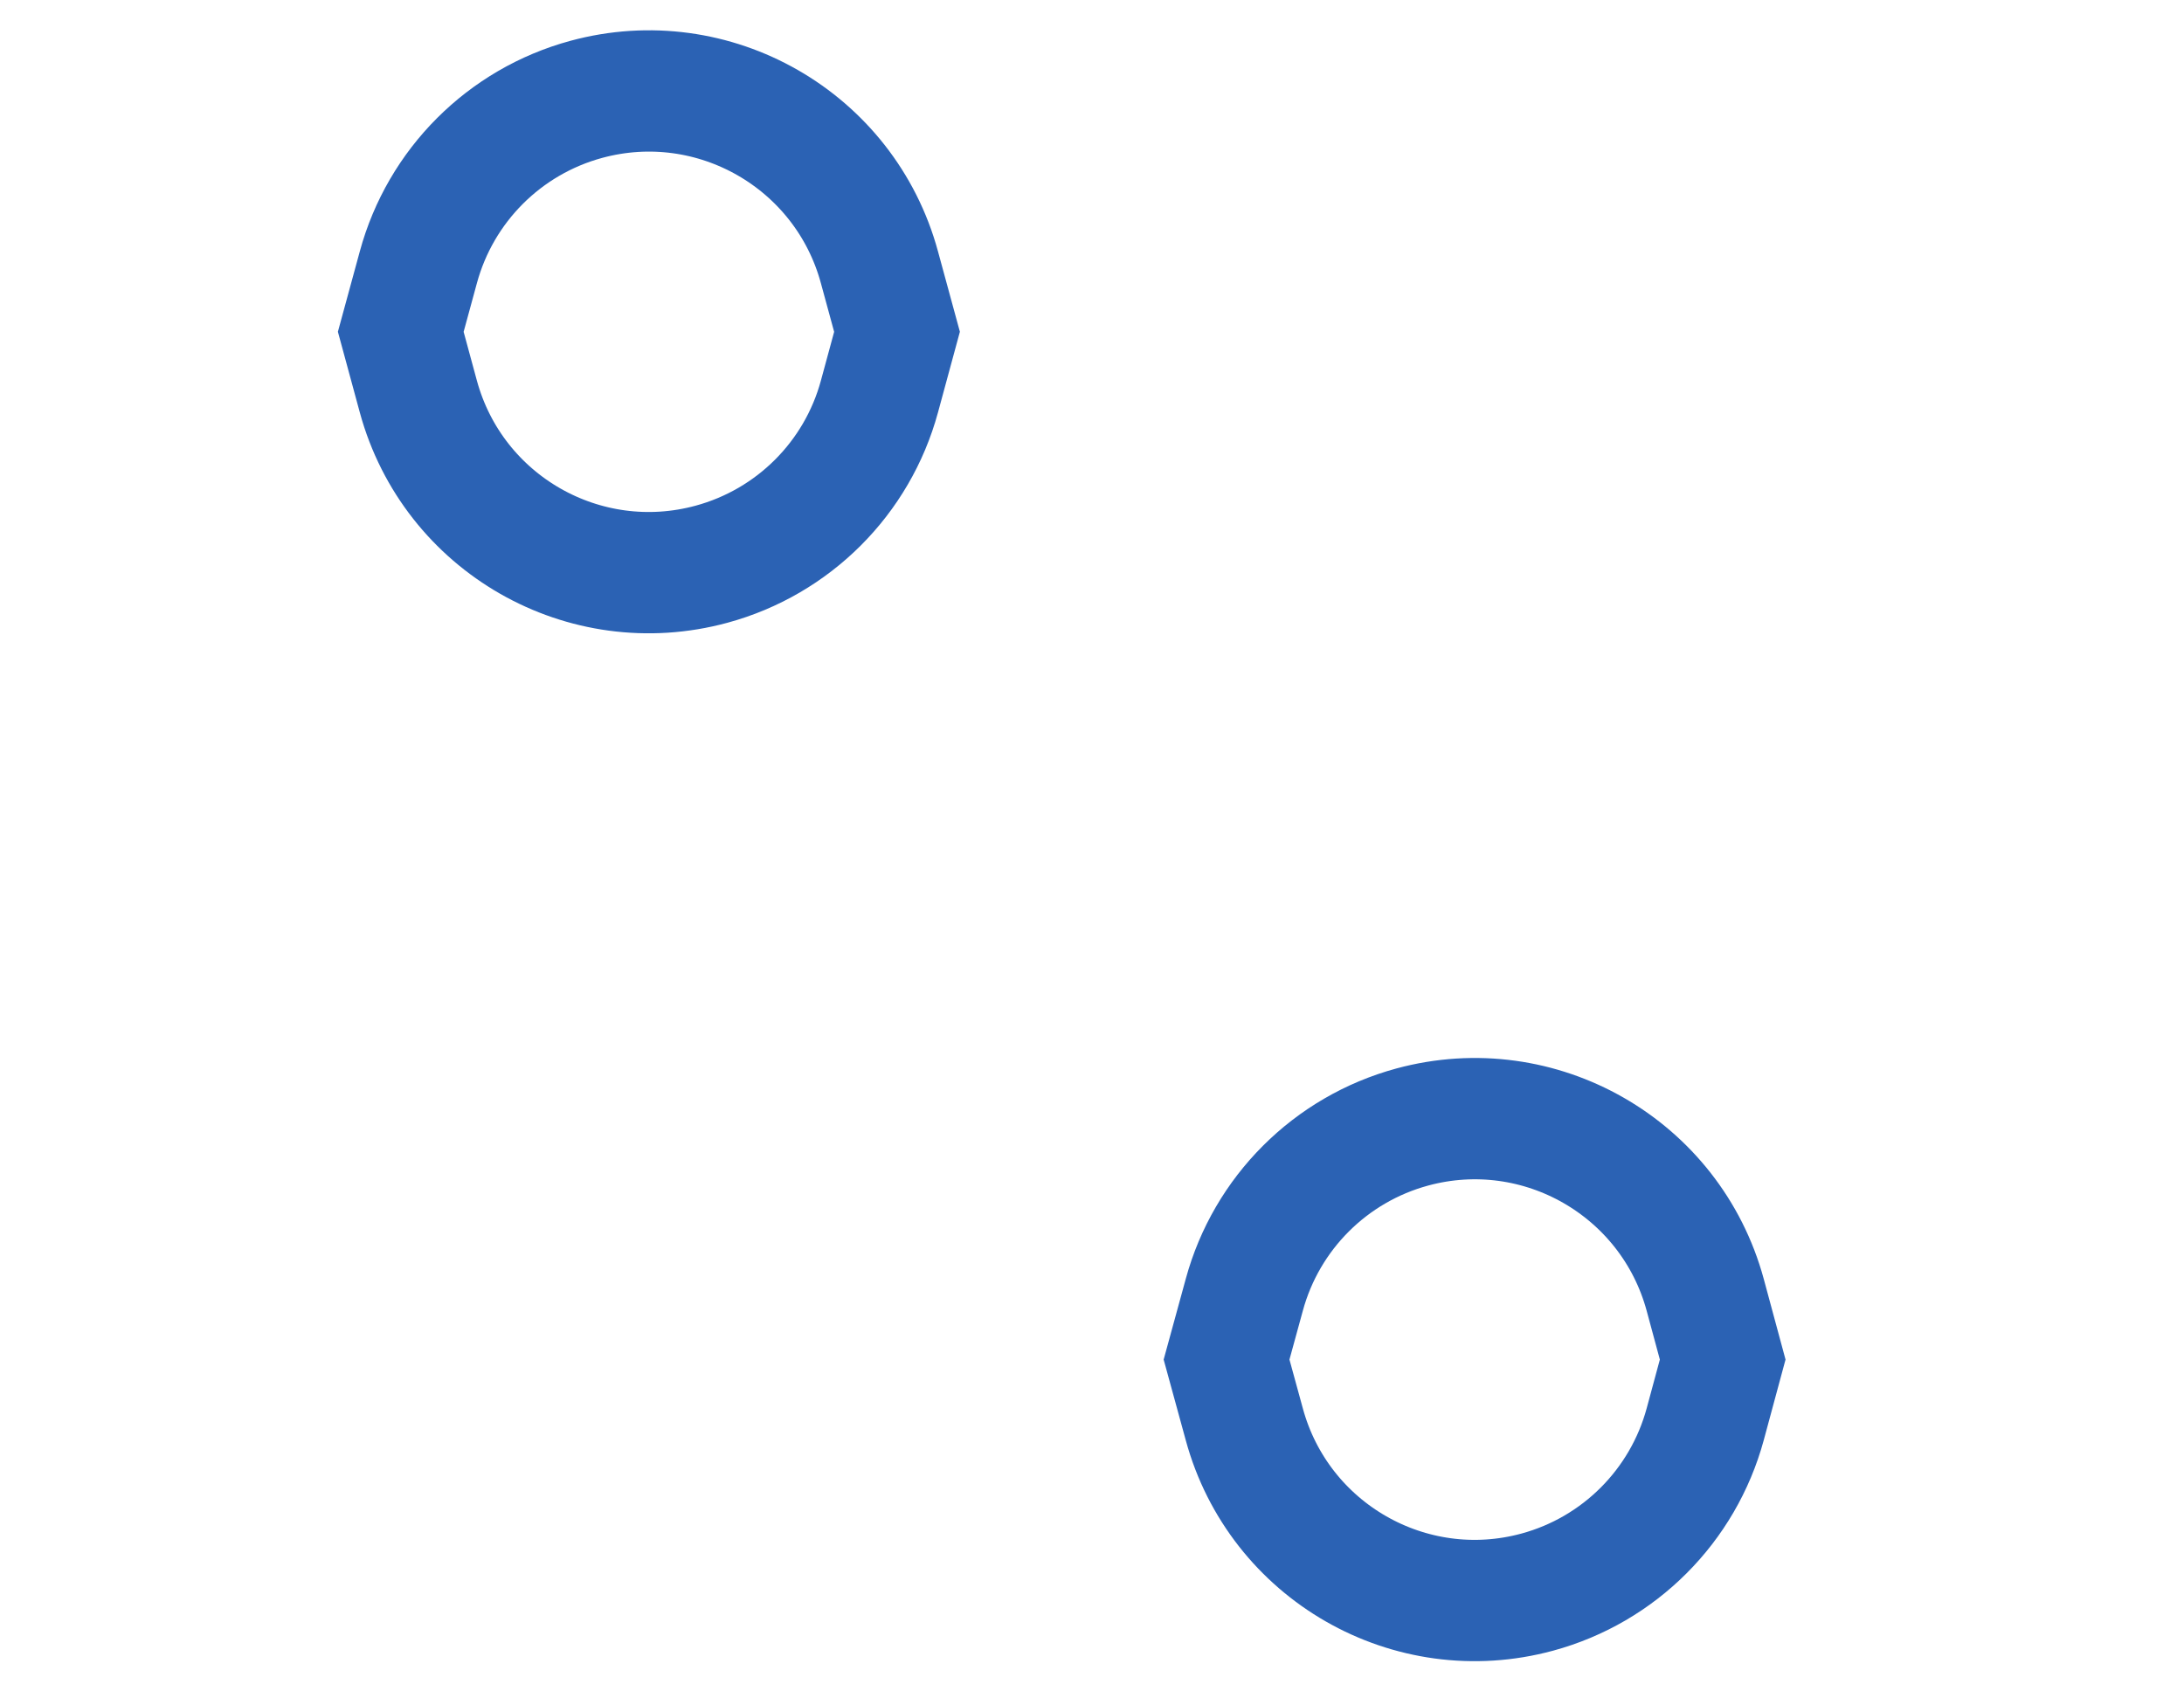 <svg width="18" height="14" viewBox="0 0 18 14" fill="none" xmlns="http://www.w3.org/2000/svg">
<path d="M4.832 0.819C5.881 0.534 6.963 1.154 7.248 2.203L7.393 2.735L7.248 3.269C7.065 3.942 6.538 4.468 5.864 4.651C4.815 4.936 3.734 4.318 3.448 3.269L3.303 2.735L3.448 2.203C3.631 1.529 4.158 1.002 4.832 0.819Z" stroke="#2B62B4" strokeWidth="1.5"/>
<path d="M11.64 9.29C12.688 9.006 13.769 9.625 14.054 10.674L14.198 11.207L14.054 11.74C13.871 12.414 13.344 12.941 12.67 13.124C11.621 13.409 10.54 12.789 10.255 11.74L10.109 11.207L10.255 10.674C10.438 10 10.965 9.473 11.64 9.29Z" stroke="#2B62B4" strokeWidth="1.5"/>
</svg>
